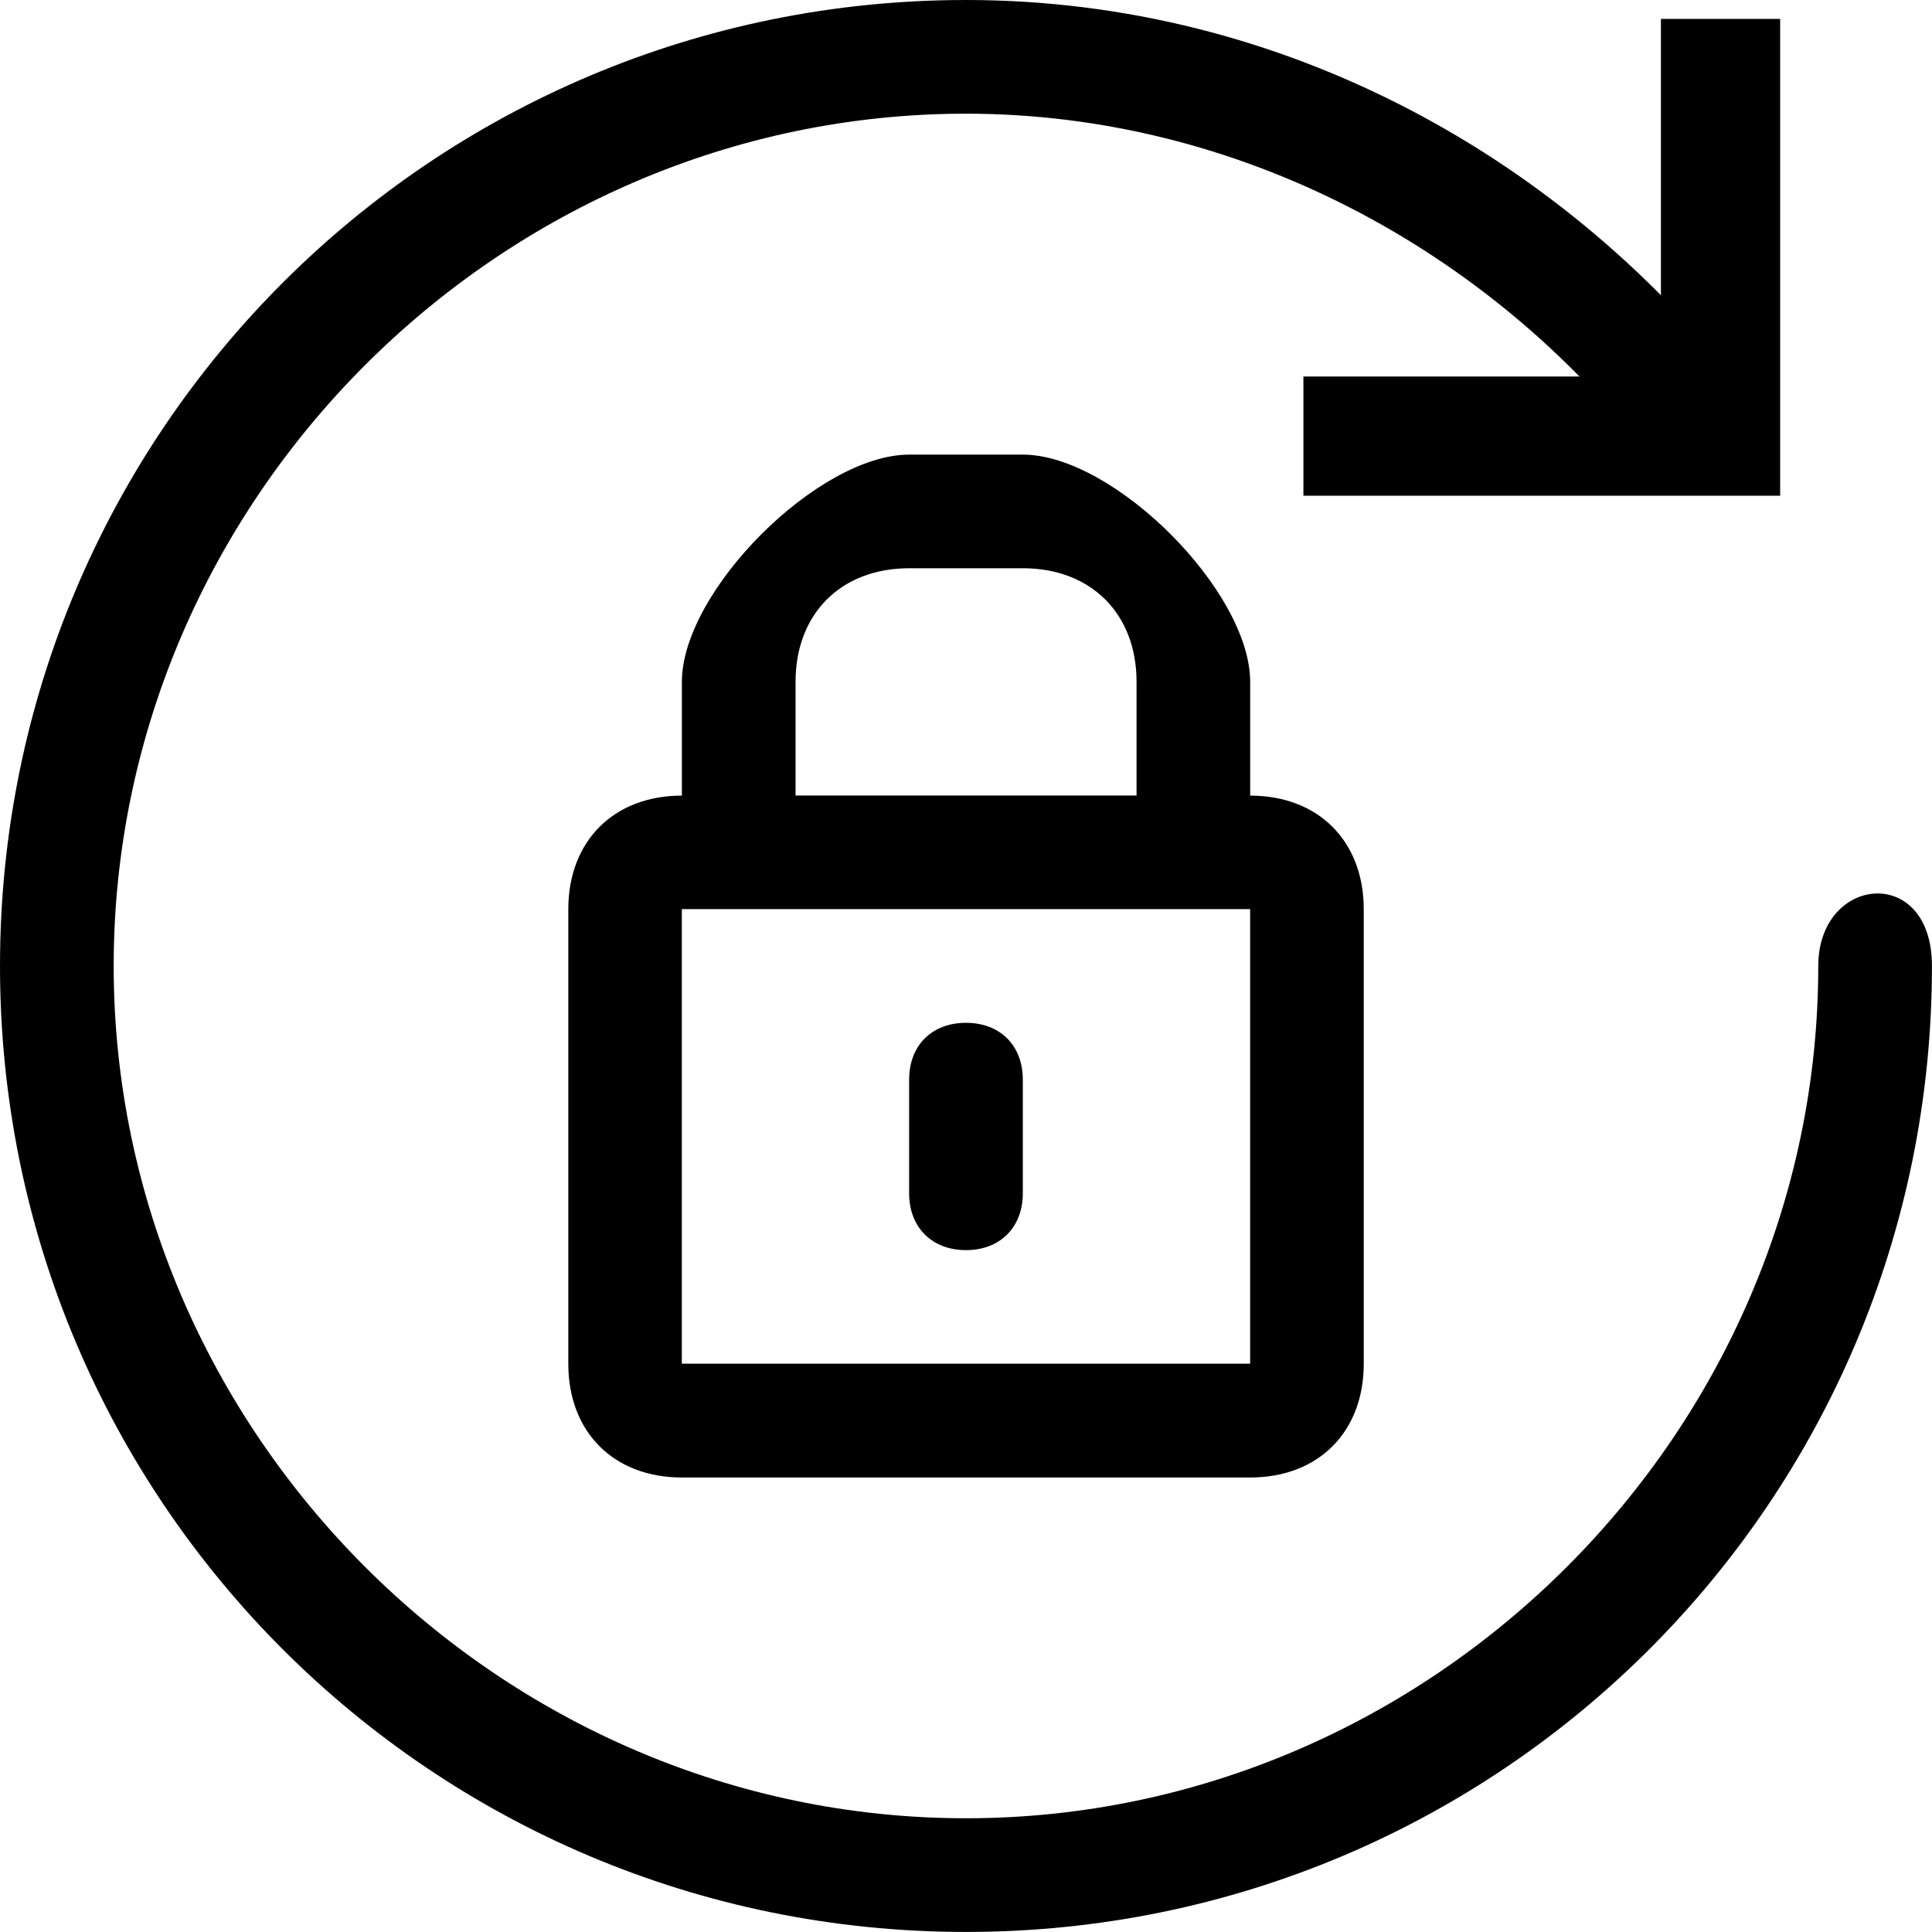 <?xml version="1.0" standalone="no"?><!DOCTYPE svg PUBLIC "-//W3C//DTD SVG 1.1//EN" "http://www.w3.org/Graphics/SVG/1.1/DTD/svg11.dtd"><svg t="1567241358862" class="icon" viewBox="0 0 1024 1024" version="1.1" xmlns="http://www.w3.org/2000/svg" p-id="1854" xmlns:xlink="http://www.w3.org/1999/xlink" width="200" height="200"><defs><style type="text/css"></style></defs><path d="M963.715 511.985c0 247.003-204.727 451.73-451.73 451.73S60.255 758.988 60.255 511.985 265.043 60.255 511.985 60.255c144.563 0 277.13 72.251 361.378 180.674 30.097 42.185 84.369 12.057 54.272-30.127C831.269 84.339 680.632 0 511.985 0 228.932 0 0 228.932 0 511.985c0 283.144 228.932 511.985 511.985 511.985 283.144 0 511.985-228.841 511.985-511.985 0.03-54.211-60.255-48.168-60.255 0zM542.143 240.959h-60.255c-48.168 0-120.48 72.282-120.48 120.48v60.255c-36.11 0-60.194 24.084-60.194 60.225v240.929c0 36.202 24.084 60.255 60.194 60.255h301.214c36.141 0 60.194-24.084 60.194-60.255v-240.929c0-36.11-24.053-60.225-60.194-60.225V361.408c-0.03-48.198-72.342-120.449-120.48-120.449z m-120.48 120.419c0-36.11 24.084-60.194 60.225-60.194h60.255c36.11 0 60.255 24.084 60.255 60.194v60.255h-180.734v-60.255z m240.929 361.408h-301.214v-240.929h301.214v240.929z m-150.607-60.194c18.07 0 30.127-12.087 30.127-30.097v-60.255c0-18.131-12.057-30.127-30.127-30.127s-30.127 11.996-30.127 30.127v60.255c0 18.01 12.057 30.097 30.127 30.097z" p-id="1855"></path><path d="M880.317 10.022v189.542h-189.481v63.171h252.682V10.022h-63.201z" p-id="1856"></path></svg>